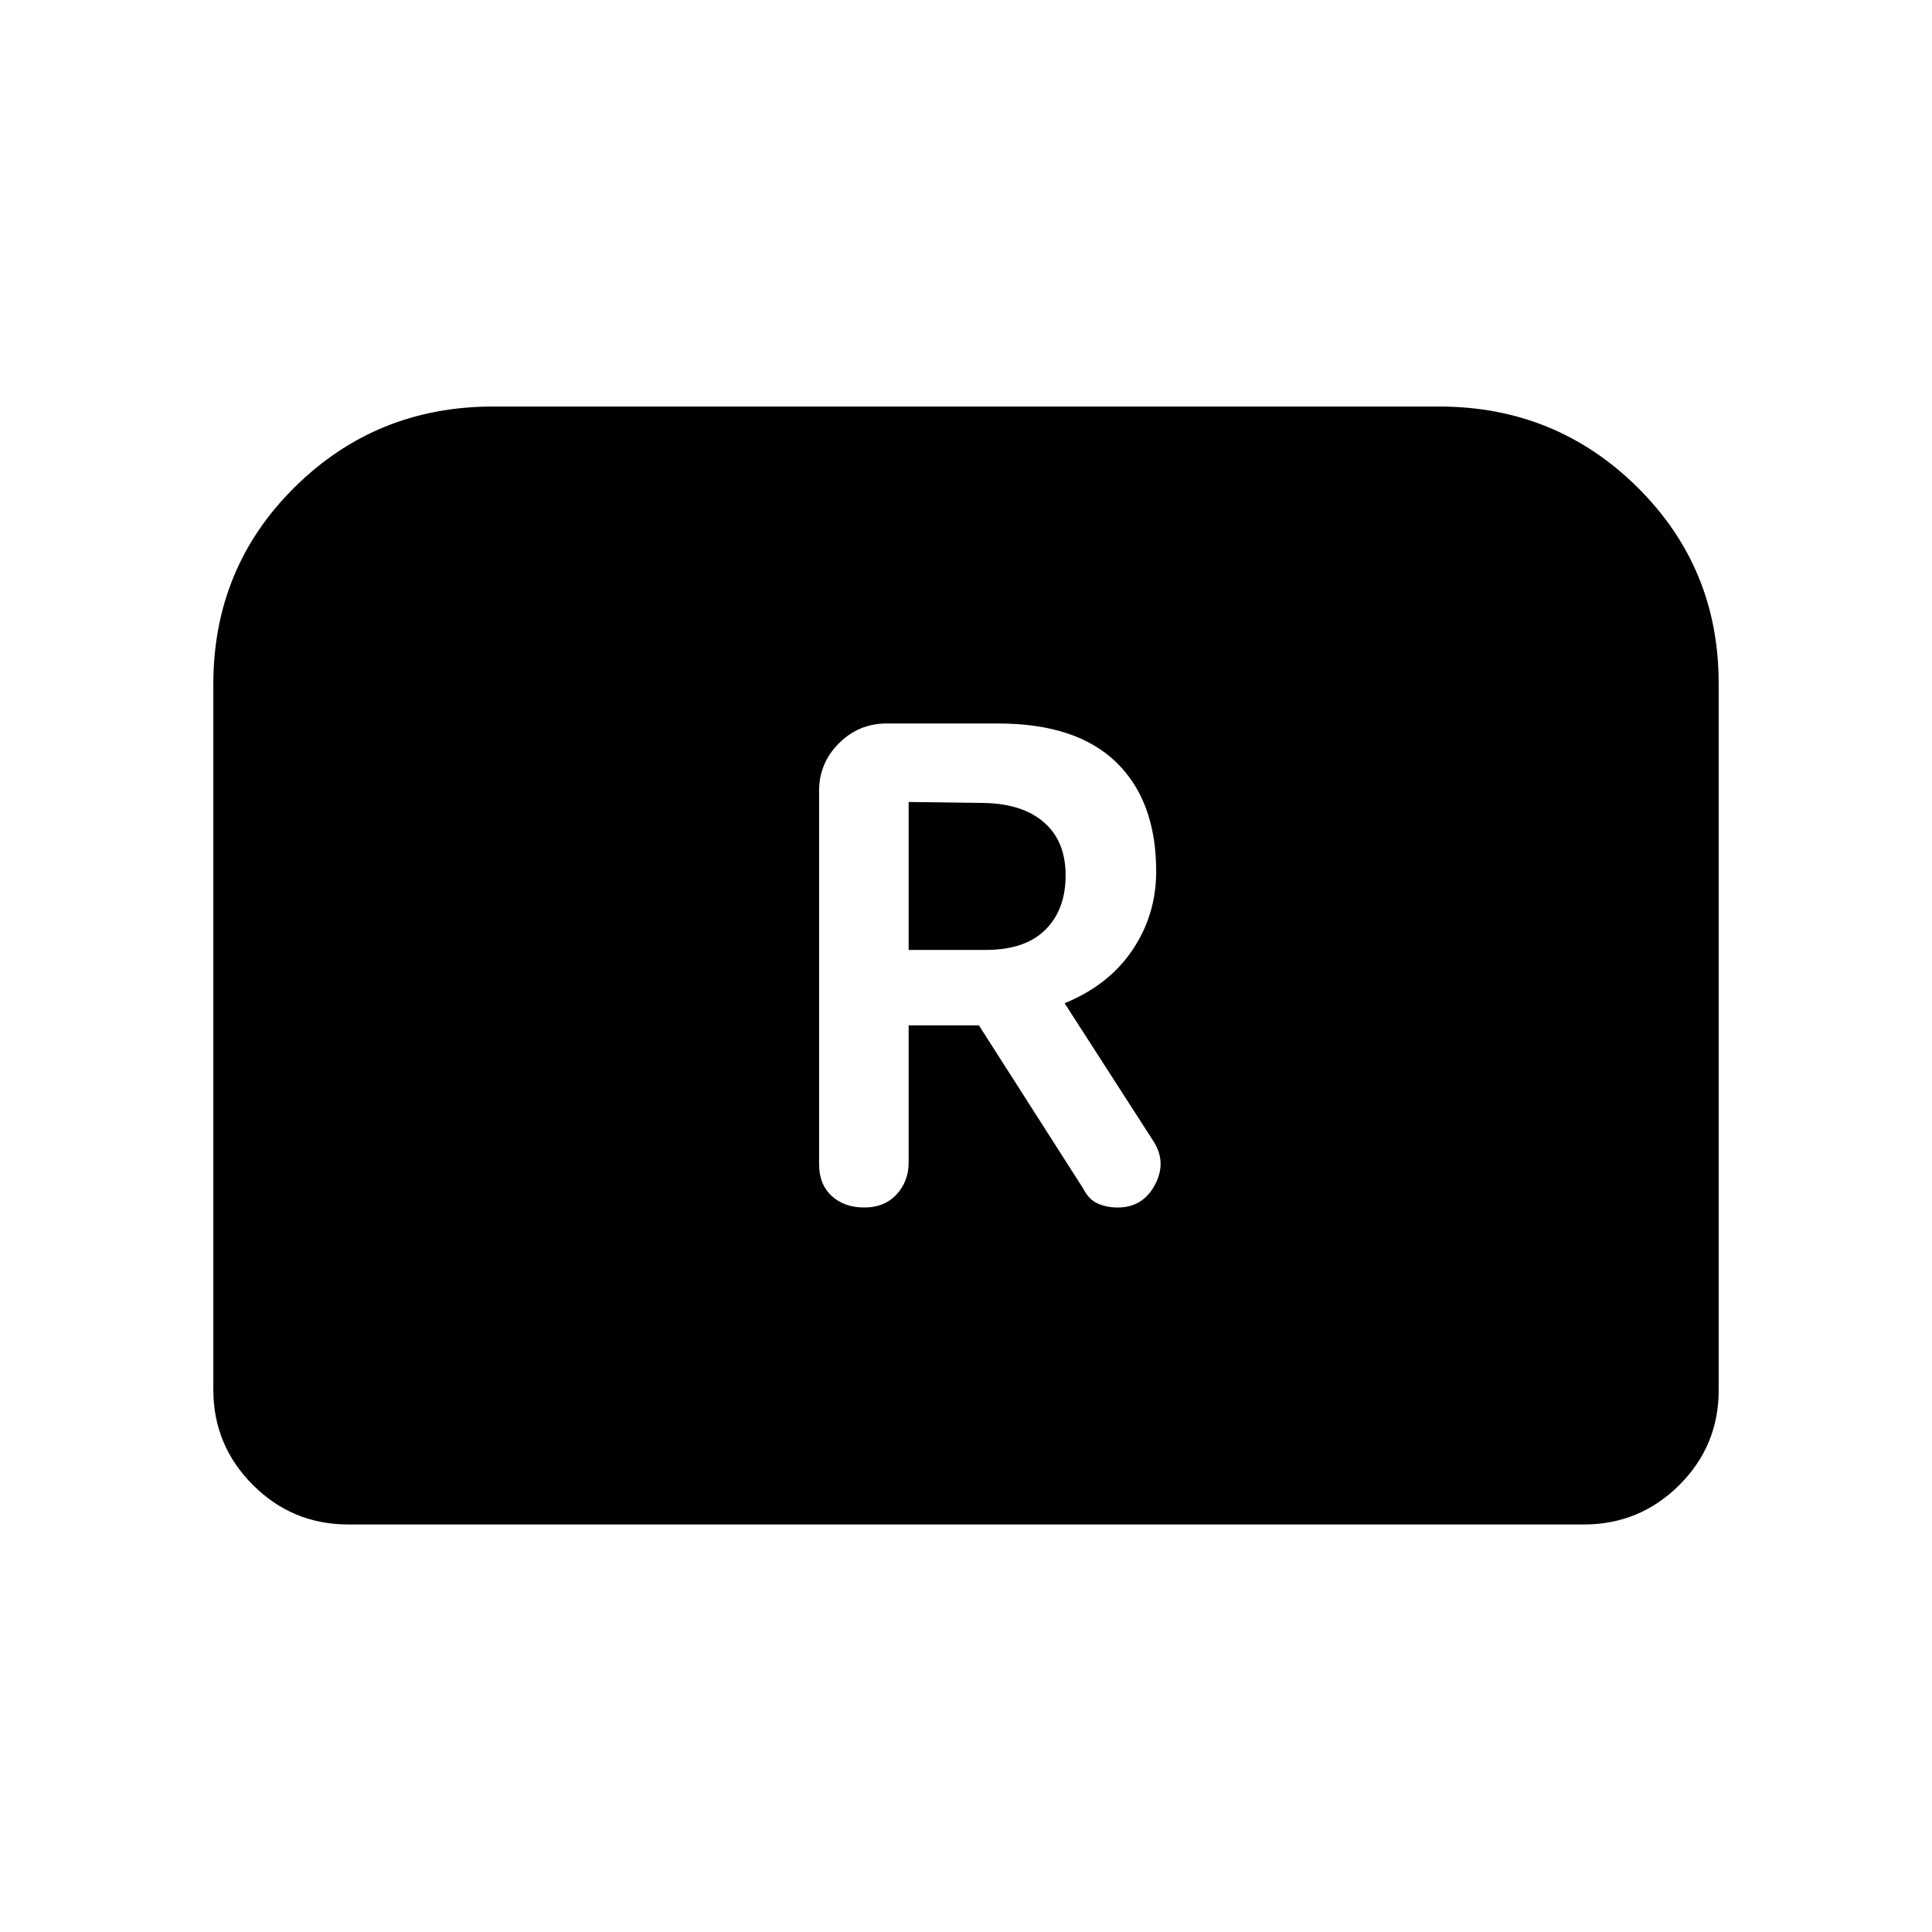 <svg xmlns="http://www.w3.org/2000/svg" height="20" viewBox="0 -960 960 960" width="20"><path d="M429.5-360q10 0 16-6.5t6-15.88v-68.12h34.92L538.5-369q2.5 5 6.92 7 4.41 2 10 2Q568-360 574-371.5q6-11.5-1.36-22.21L529-461.5q22-9 33.75-26.5t11.75-39q0-35-19.87-54.25Q534.75-600.5 496-600.5h-55.5q-13.8 0-23.65 9.85Q407-580.8 407-567v185.5q0 10 6.25 15.75T429.5-360Zm22-128v-73.5l38 .5q19 .5 29.5 9.85t10.5 26.09q0 17.06-10.08 27.06T490-488h-38.5ZM106-269.5V-620q0-58 40.5-98t98.5-40h470q58 0 98.5 40t40.5 97.52v351.22q0 27.76-19.65 47.26-19.65 19.5-47.35 19.5H173q-27.7 0-47.35-19.65Q106-241.8 106-269.5Z"/></svg>